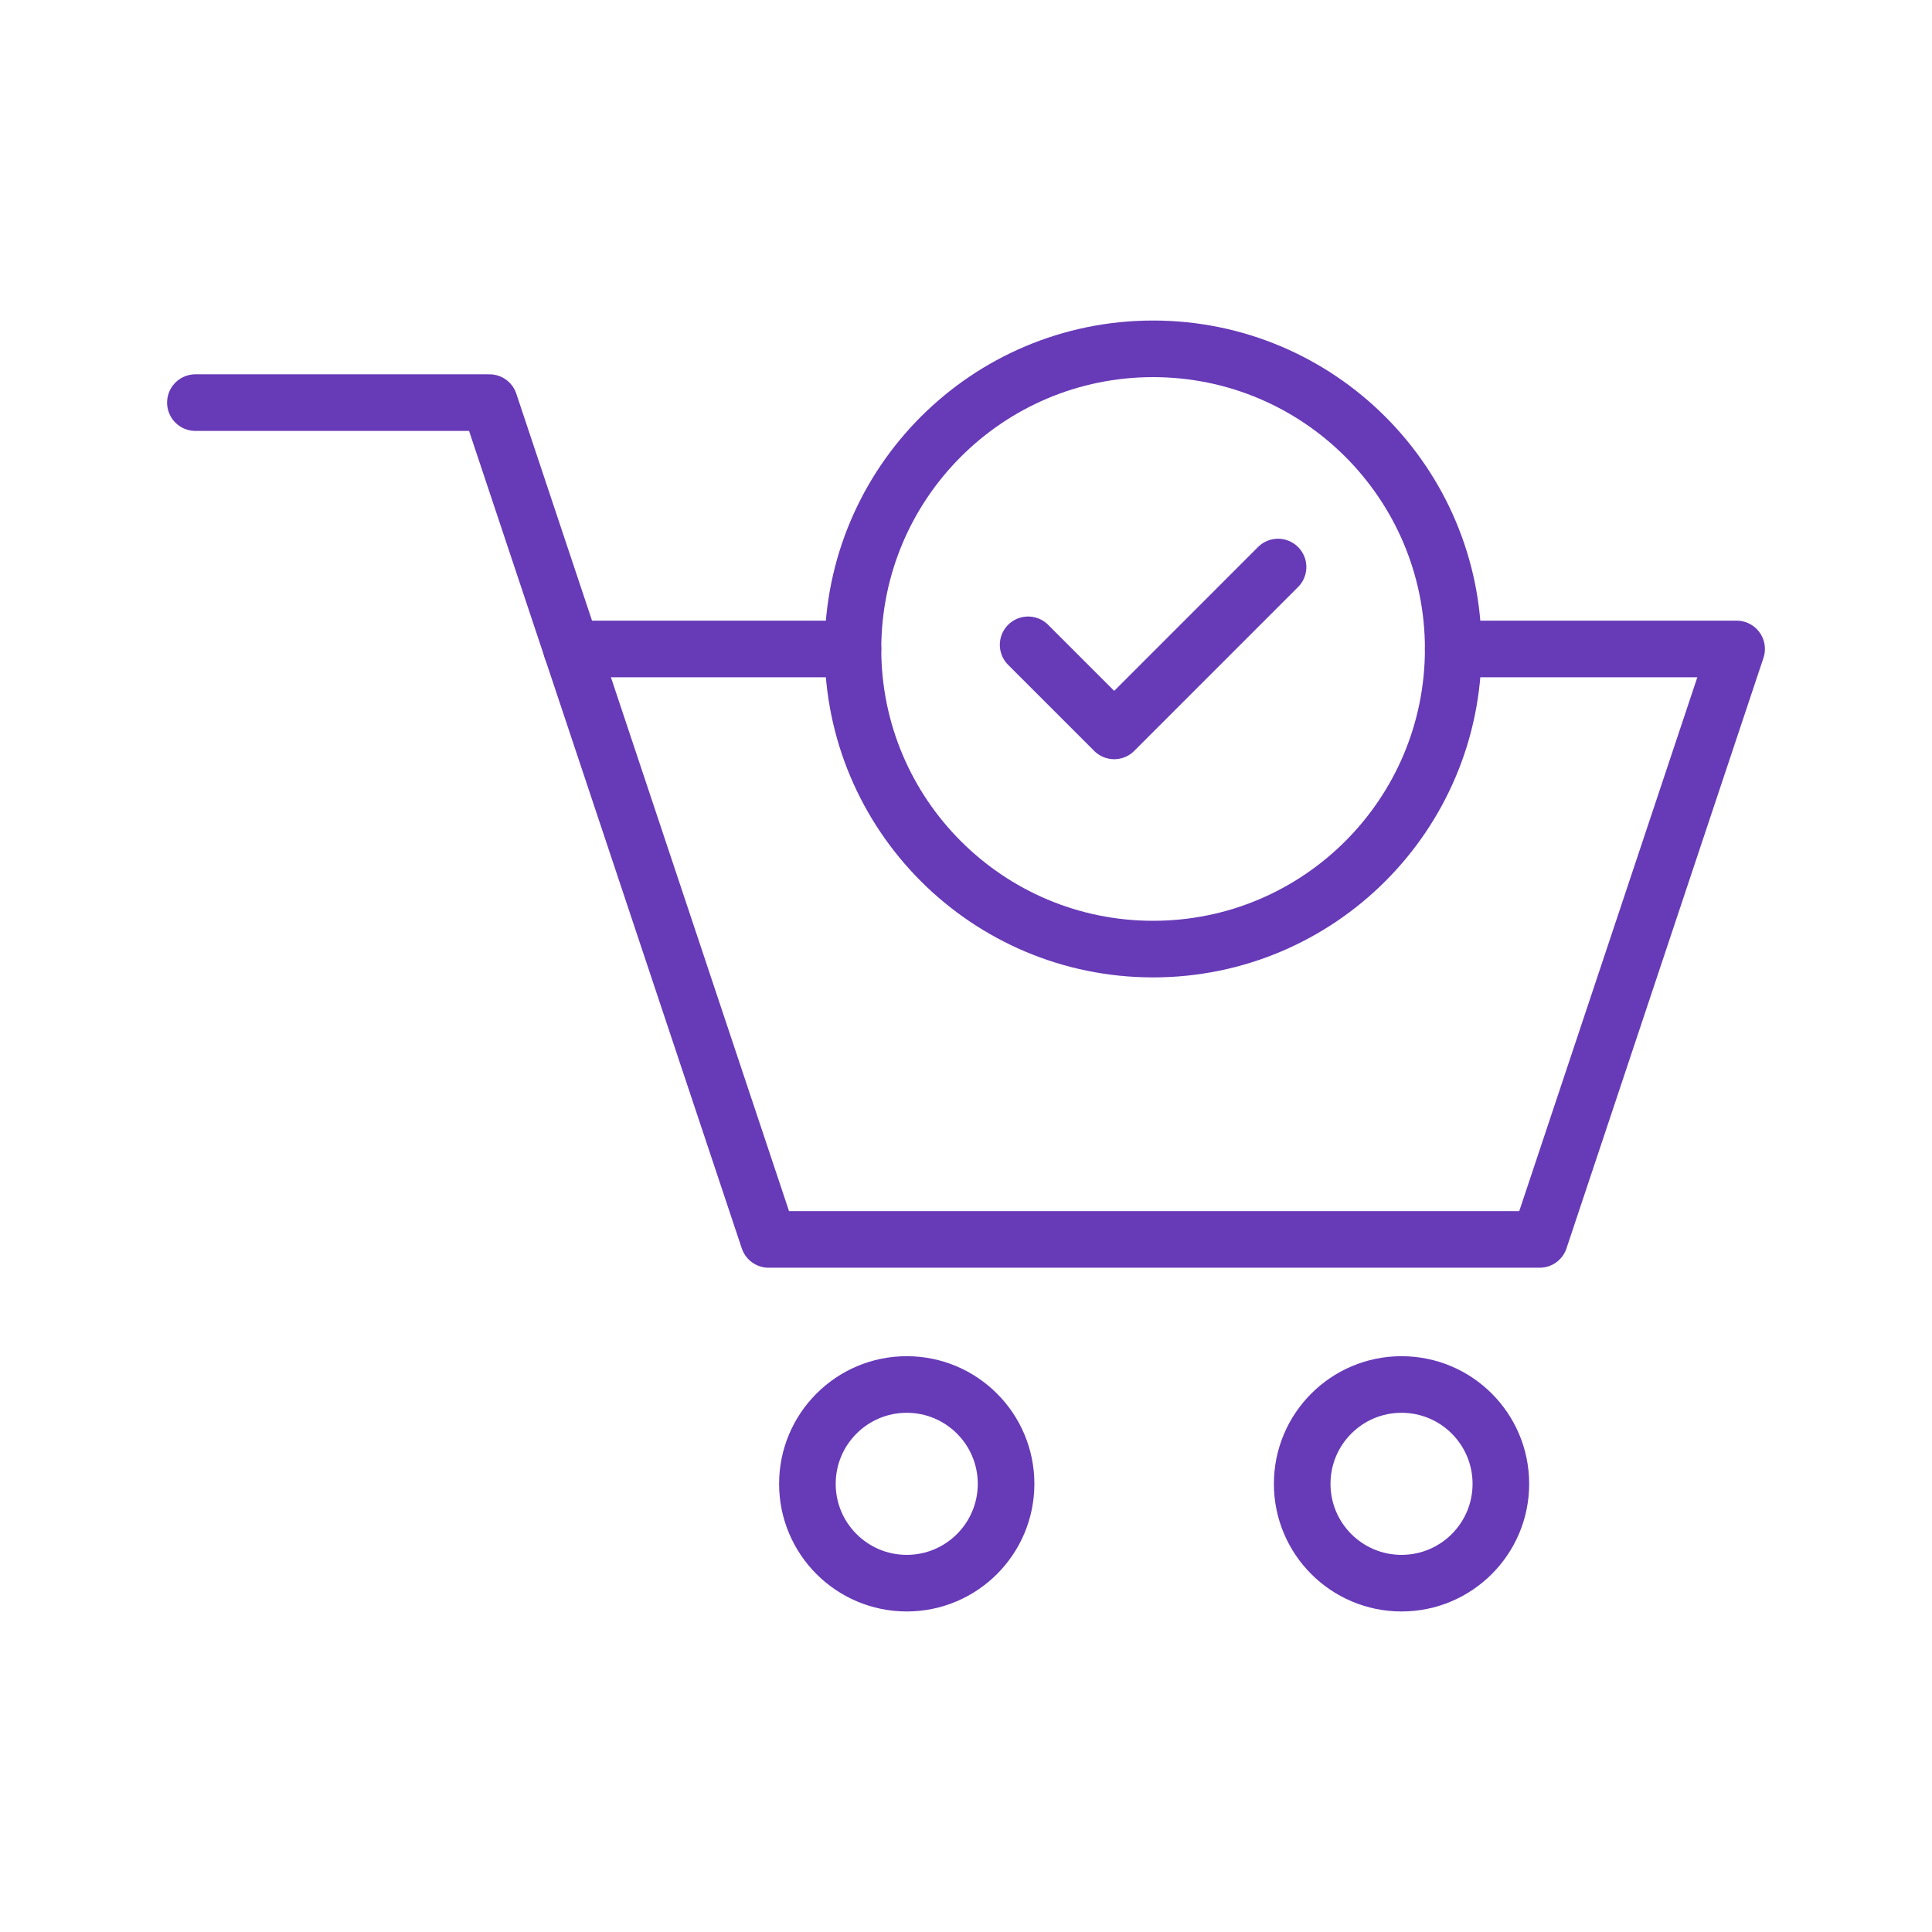 <svg id="SvgjsSvg1024" width="288" height="288" xmlns="http://www.w3.org/2000/svg" version="1.1" xmlns:xlink="http://www.w3.org/1999/xlink" xmlns:svgjs="http://svgjs.com/svgjs"><defs id="SvgjsDefs1025"></defs><g id="SvgjsG1026"><svg xmlns="http://www.w3.org/2000/svg" viewBox="0 0 1024 1024" width="288" height="288"><path fill="none" stroke="#673ab7" stroke-linecap="round" stroke-linejoin="round" stroke-miterlimit="10" stroke-width="30" d="m544.93 341.77 45.62 45.62 86.84-86.85M302.94 343.96h149.14" class="colorStroke000 svgStroke"></path><path fill="none" stroke="#673ab7" stroke-linecap="round" stroke-linejoin="round" stroke-miterlimit="10" stroke-width="30" d="M770.24 343.96h150.2l-104.4 312.96H407.39L302.98 343.96l-43.56-130.57H103.56" class="colorStroke000 svgStroke"></path><circle cx="480.59" cy="786.46" r="52.65" fill="none" stroke="#673ab7" stroke-linecap="round" stroke-linejoin="round" stroke-miterlimit="10" stroke-width="30" class="colorStroke000 svgStroke"></circle><circle cx="742.84" cy="786.46" r="52.65" fill="none" stroke="#673ab7" stroke-linecap="round" stroke-linejoin="round" stroke-miterlimit="10" stroke-width="30" class="colorStroke000 svgStroke"></circle><path fill="none" stroke="#673ab7" stroke-linecap="round" stroke-linejoin="round" stroke-miterlimit="10" stroke-width="30" d="M770.24 343.96c0 87.86-71.22 159.08-159.07 159.08-87.86 0-159.08-71.22-159.08-159.08 0-87.85 71.22-159.07 159.08-159.07 87.85 0 159.07 71.22 159.07 159.07z" class="colorStroke000 svgStroke"></path></svg></g></svg>
